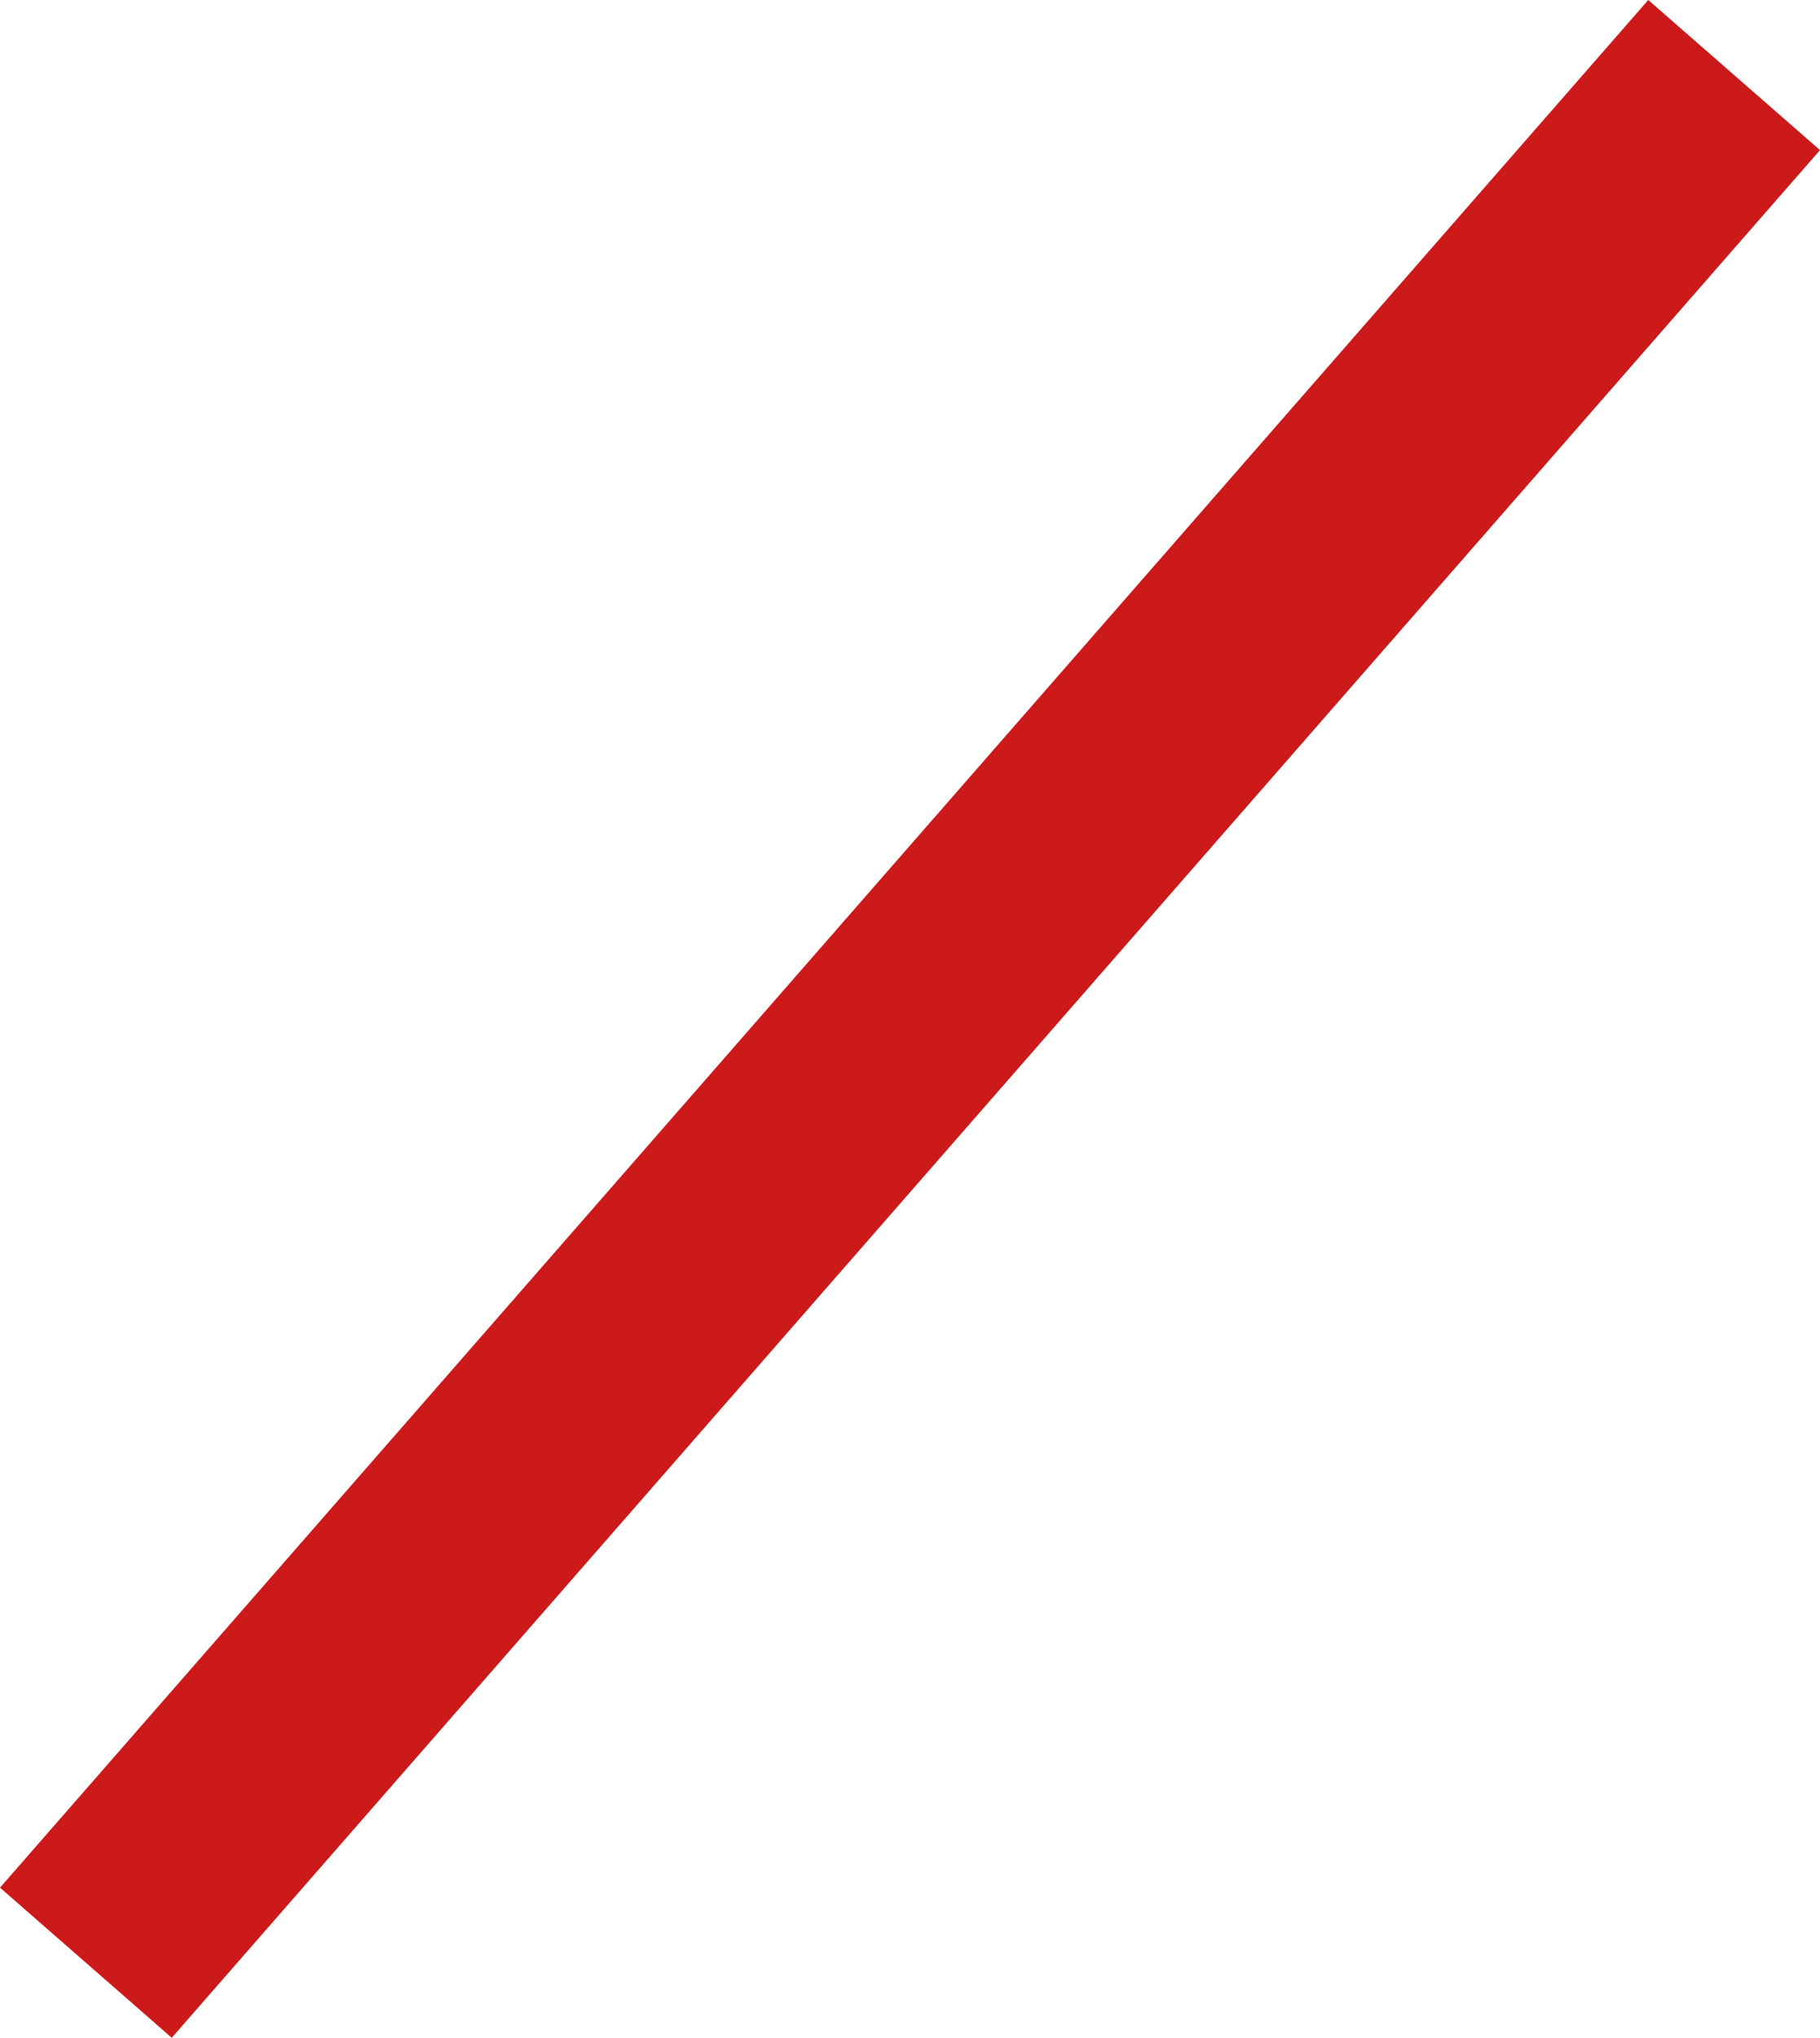 <svg xmlns="http://www.w3.org/2000/svg" width="175.568" height="196.474" viewBox="0 0 175.568 196.474">
  <line id="Line_1" data-name="Line 1" y1="182" x2="159" transform="translate(8.284 7.237)" fill="none" stroke="#cc191a" stroke-width="22"/>
</svg>
